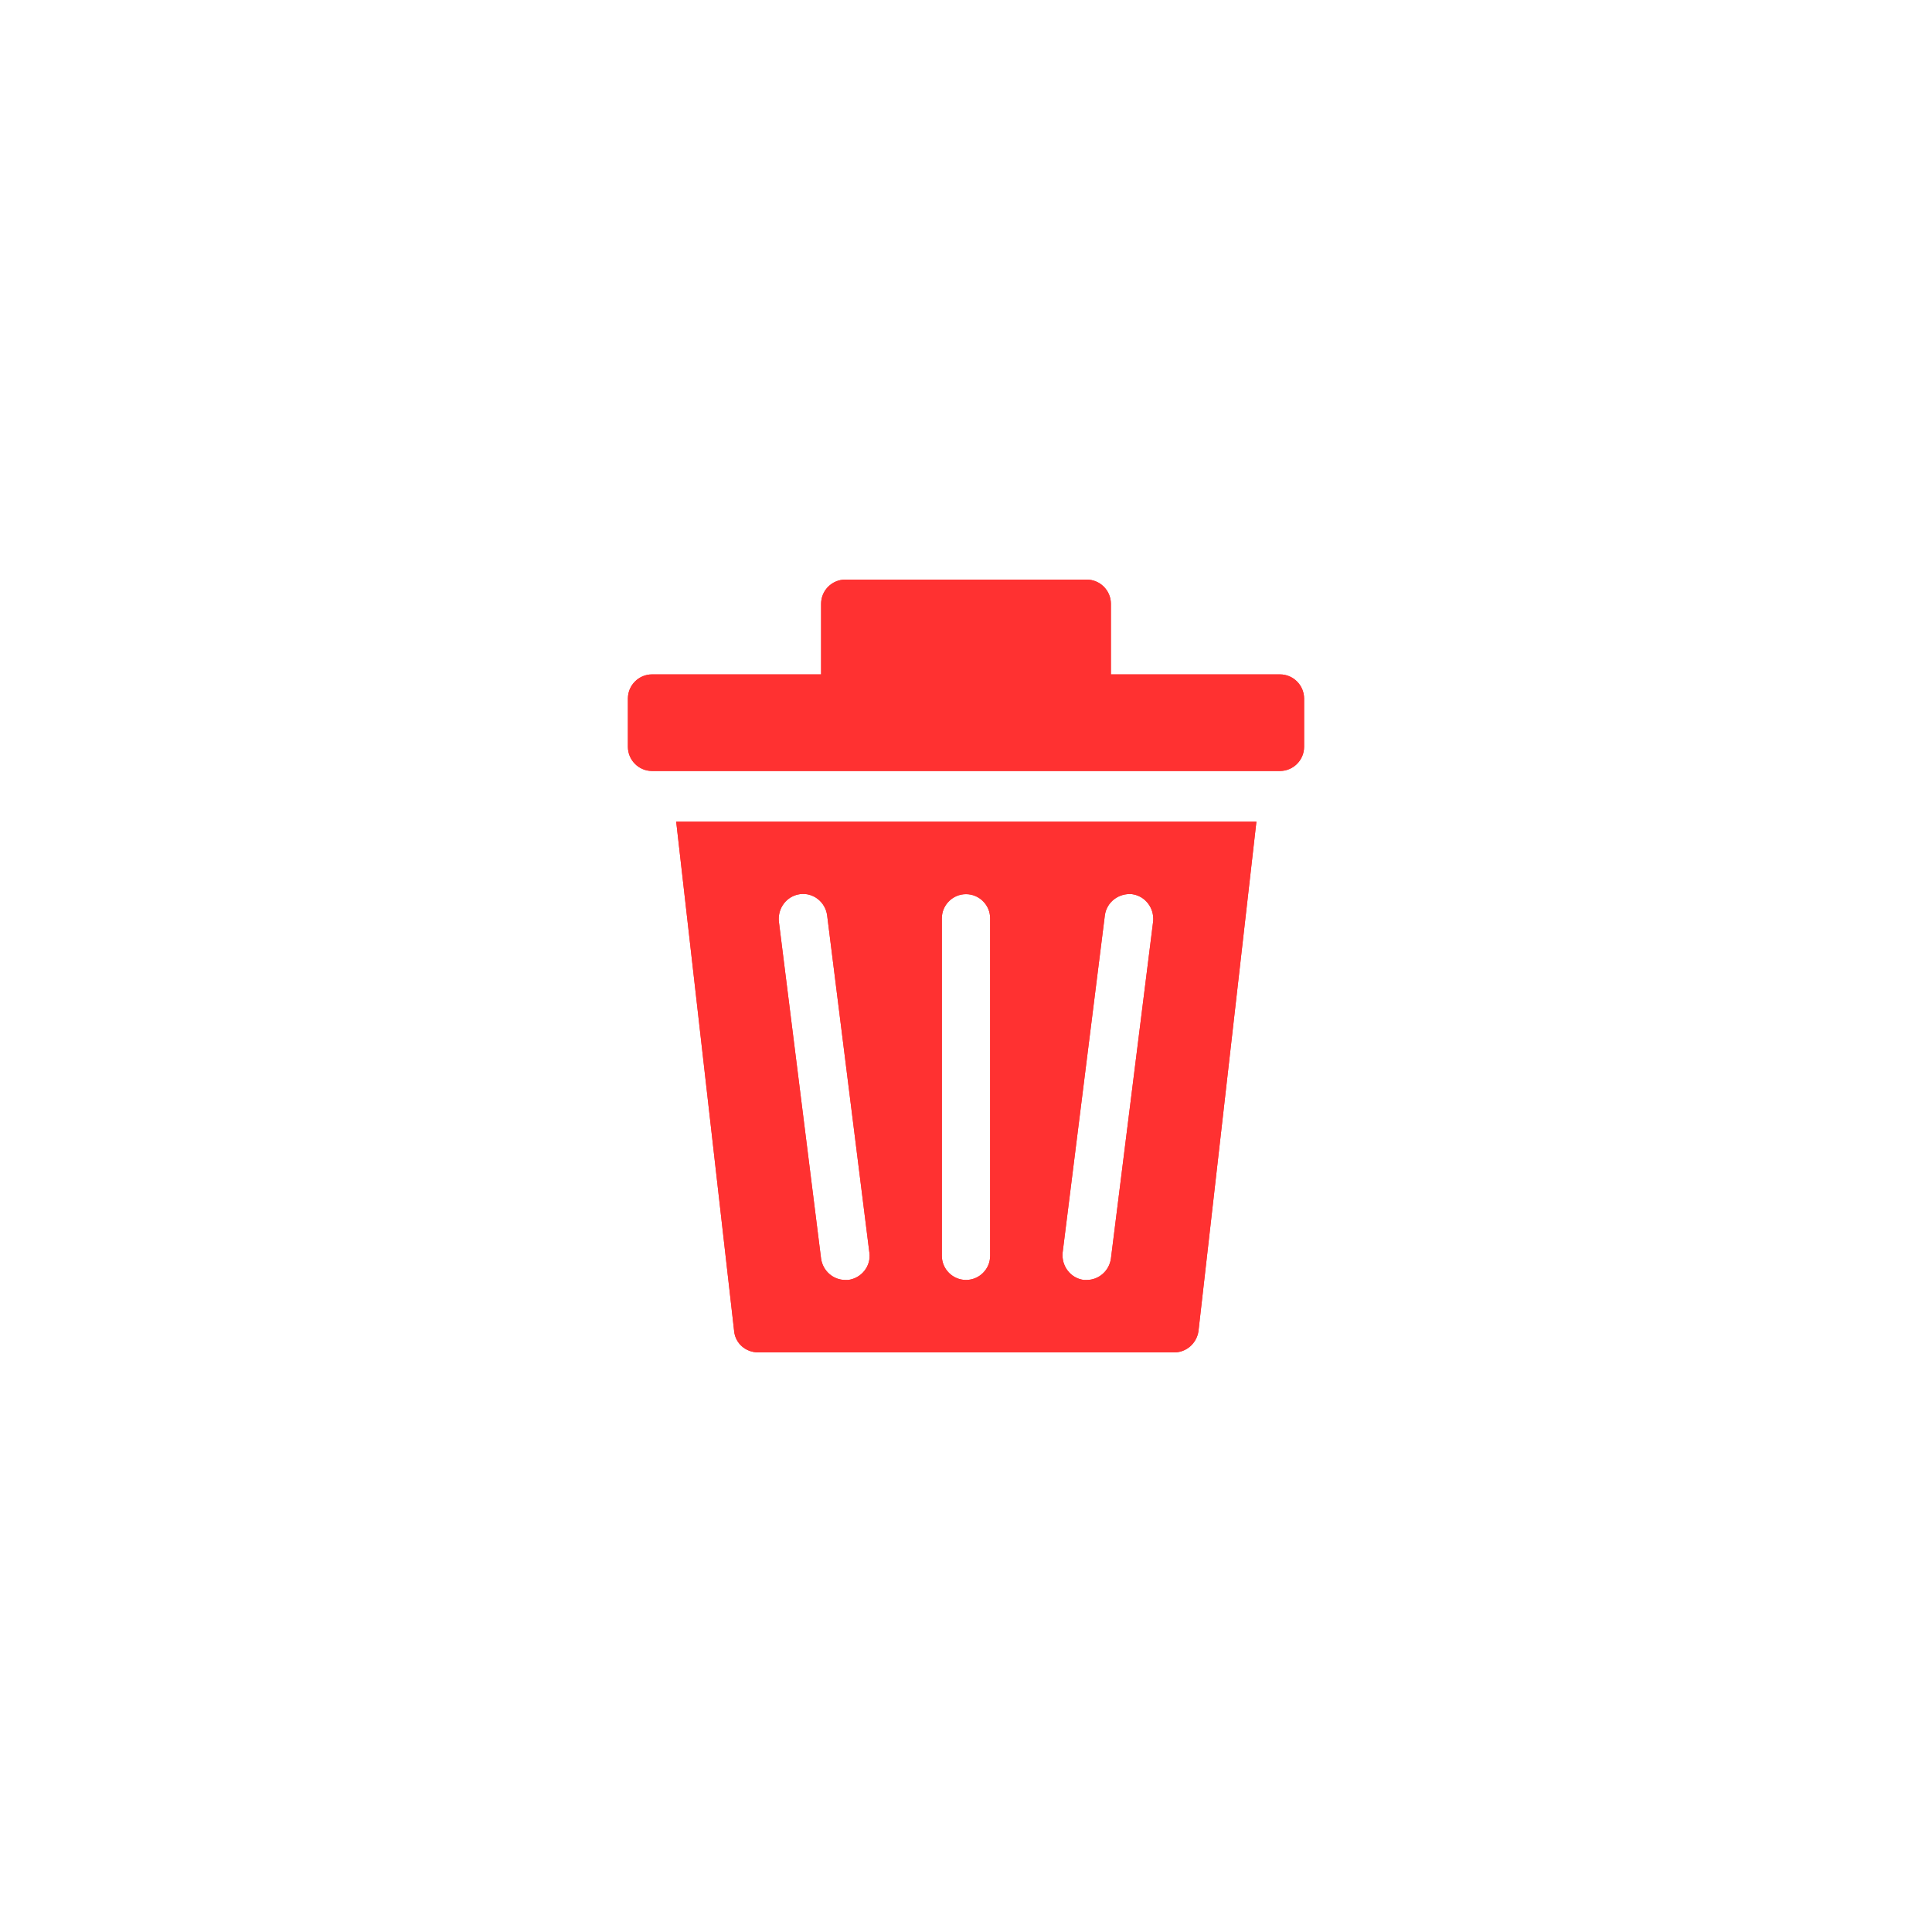 <svg xmlns="http://www.w3.org/2000/svg" xmlns:xlink="http://www.w3.org/1999/xlink" width="500" zoomAndPan="magnify" viewBox="0 0 375 375" height="500" preserveAspectRatio="xMidYMid meet" version="1.2"><defs><clipPath id="a152508b35"><path d="M 121.875 112.5 L 253.125 112.5 L 253.125 150 L 121.875 150 Z M 121.875 112.5 "/></clipPath><clipPath id="9149284e0e"><path d="M 131 159 L 244 159 L 244 262.5 L 131 262.5 Z M 131 159 "/></clipPath><clipPath id="50ff85b55c"><path d="M 121.875 112.5 L 253.125 112.5 L 253.125 150 L 121.875 150 Z M 121.875 112.5 "/></clipPath><clipPath id="cd9f344f07"><path d="M 131 159 L 244 159 L 244 262.5 L 131 262.5 Z M 131 159 "/></clipPath></defs><g id="4f5fbfc44e"><g clip-rule="nonzero" clip-path="url(#a152508b35)"><path style=" stroke:none;fill-rule:nonzero;fill:#ff3131;fill-opacity:1;" d="M 248.438 130.898 L 215.625 130.898 L 215.625 117.188 C 215.625 114.609 213.516 112.5 210.938 112.5 L 164.062 112.5 C 161.484 112.5 159.375 114.609 159.375 117.188 L 159.375 130.898 L 126.562 130.898 C 123.984 130.898 121.875 133.008 121.875 135.586 L 121.875 144.961 C 121.875 147.539 123.984 149.648 126.562 149.648 L 248.438 149.648 C 251.016 149.648 253.125 147.539 253.125 144.961 L 253.125 135.586 C 253.125 133.008 251.016 130.898 248.438 130.898 Z M 248.438 130.898 "/></g><g clip-rule="nonzero" clip-path="url(#9149284e0e)"><path style=" stroke:none;fill-rule:nonzero;fill:#ff3131;fill-opacity:1;" d="M 142.5 258.398 C 142.734 260.742 144.727 262.5 147.188 262.5 L 227.93 262.5 C 230.273 262.5 232.266 260.742 232.617 258.398 L 243.867 159.492 L 131.25 159.492 Z M 206.25 243.164 L 214.453 177.656 C 214.805 175.078 217.148 173.32 219.727 173.555 C 222.305 173.906 224.062 176.25 223.828 178.828 L 215.625 244.336 C 215.273 246.68 213.281 248.438 210.938 248.438 C 210.703 248.438 210.586 248.438 210.352 248.438 C 207.773 248.086 206.016 245.742 206.25 243.164 Z M 182.812 178.242 C 182.812 175.664 184.922 173.555 187.5 173.555 C 190.078 173.555 192.188 175.664 192.188 178.242 L 192.188 243.75 C 192.188 246.328 190.078 248.438 187.5 248.438 C 184.922 248.438 182.812 246.328 182.812 243.75 Z M 155.273 173.555 C 157.852 173.203 160.195 175.078 160.547 177.656 L 168.75 243.164 C 169.102 245.742 167.227 248.086 164.648 248.438 C 164.414 248.438 164.297 248.438 164.062 248.438 C 161.719 248.438 159.727 246.68 159.375 244.336 L 151.172 178.828 C 150.938 176.25 152.695 173.906 155.273 173.555 Z M 155.273 173.555 "/></g><g clip-rule="nonzero" clip-path="url(#50ff85b55c)"><path style=" stroke:none;fill-rule:nonzero;fill:#ff3131;fill-opacity:1;" d="M 248.438 130.898 L 215.625 130.898 L 215.625 117.188 C 215.625 114.609 213.516 112.5 210.938 112.5 L 164.062 112.5 C 161.484 112.5 159.375 114.609 159.375 117.188 L 159.375 130.898 L 126.562 130.898 C 123.984 130.898 121.875 133.008 121.875 135.586 L 121.875 144.961 C 121.875 147.539 123.984 149.648 126.562 149.648 L 248.438 149.648 C 251.016 149.648 253.125 147.539 253.125 144.961 L 253.125 135.586 C 253.125 133.008 251.016 130.898 248.438 130.898 Z M 248.438 130.898 "/></g><g clip-rule="nonzero" clip-path="url(#cd9f344f07)"><path style=" stroke:none;fill-rule:nonzero;fill:#ff3131;fill-opacity:1;" d="M 142.5 258.398 C 142.734 260.742 144.727 262.5 147.188 262.5 L 227.93 262.5 C 230.273 262.5 232.266 260.742 232.617 258.398 L 243.867 159.492 L 131.25 159.492 Z M 206.25 243.164 L 214.453 177.656 C 214.805 175.078 217.148 173.32 219.727 173.555 C 222.305 173.906 224.062 176.25 223.828 178.828 L 215.625 244.336 C 215.273 246.68 213.281 248.438 210.938 248.438 C 210.703 248.438 210.586 248.438 210.352 248.438 C 207.773 248.086 206.016 245.742 206.25 243.164 Z M 182.812 178.242 C 182.812 175.664 184.922 173.555 187.5 173.555 C 190.078 173.555 192.188 175.664 192.188 178.242 L 192.188 243.75 C 192.188 246.328 190.078 248.438 187.5 248.438 C 184.922 248.438 182.812 246.328 182.812 243.75 Z M 155.273 173.555 C 157.852 173.203 160.195 175.078 160.547 177.656 L 168.75 243.164 C 169.102 245.742 167.227 248.086 164.648 248.438 C 164.414 248.438 164.297 248.438 164.062 248.438 C 161.719 248.438 159.727 246.68 159.375 244.336 L 151.172 178.828 C 150.938 176.25 152.695 173.906 155.273 173.555 Z M 155.273 173.555 "/></g></g></svg>